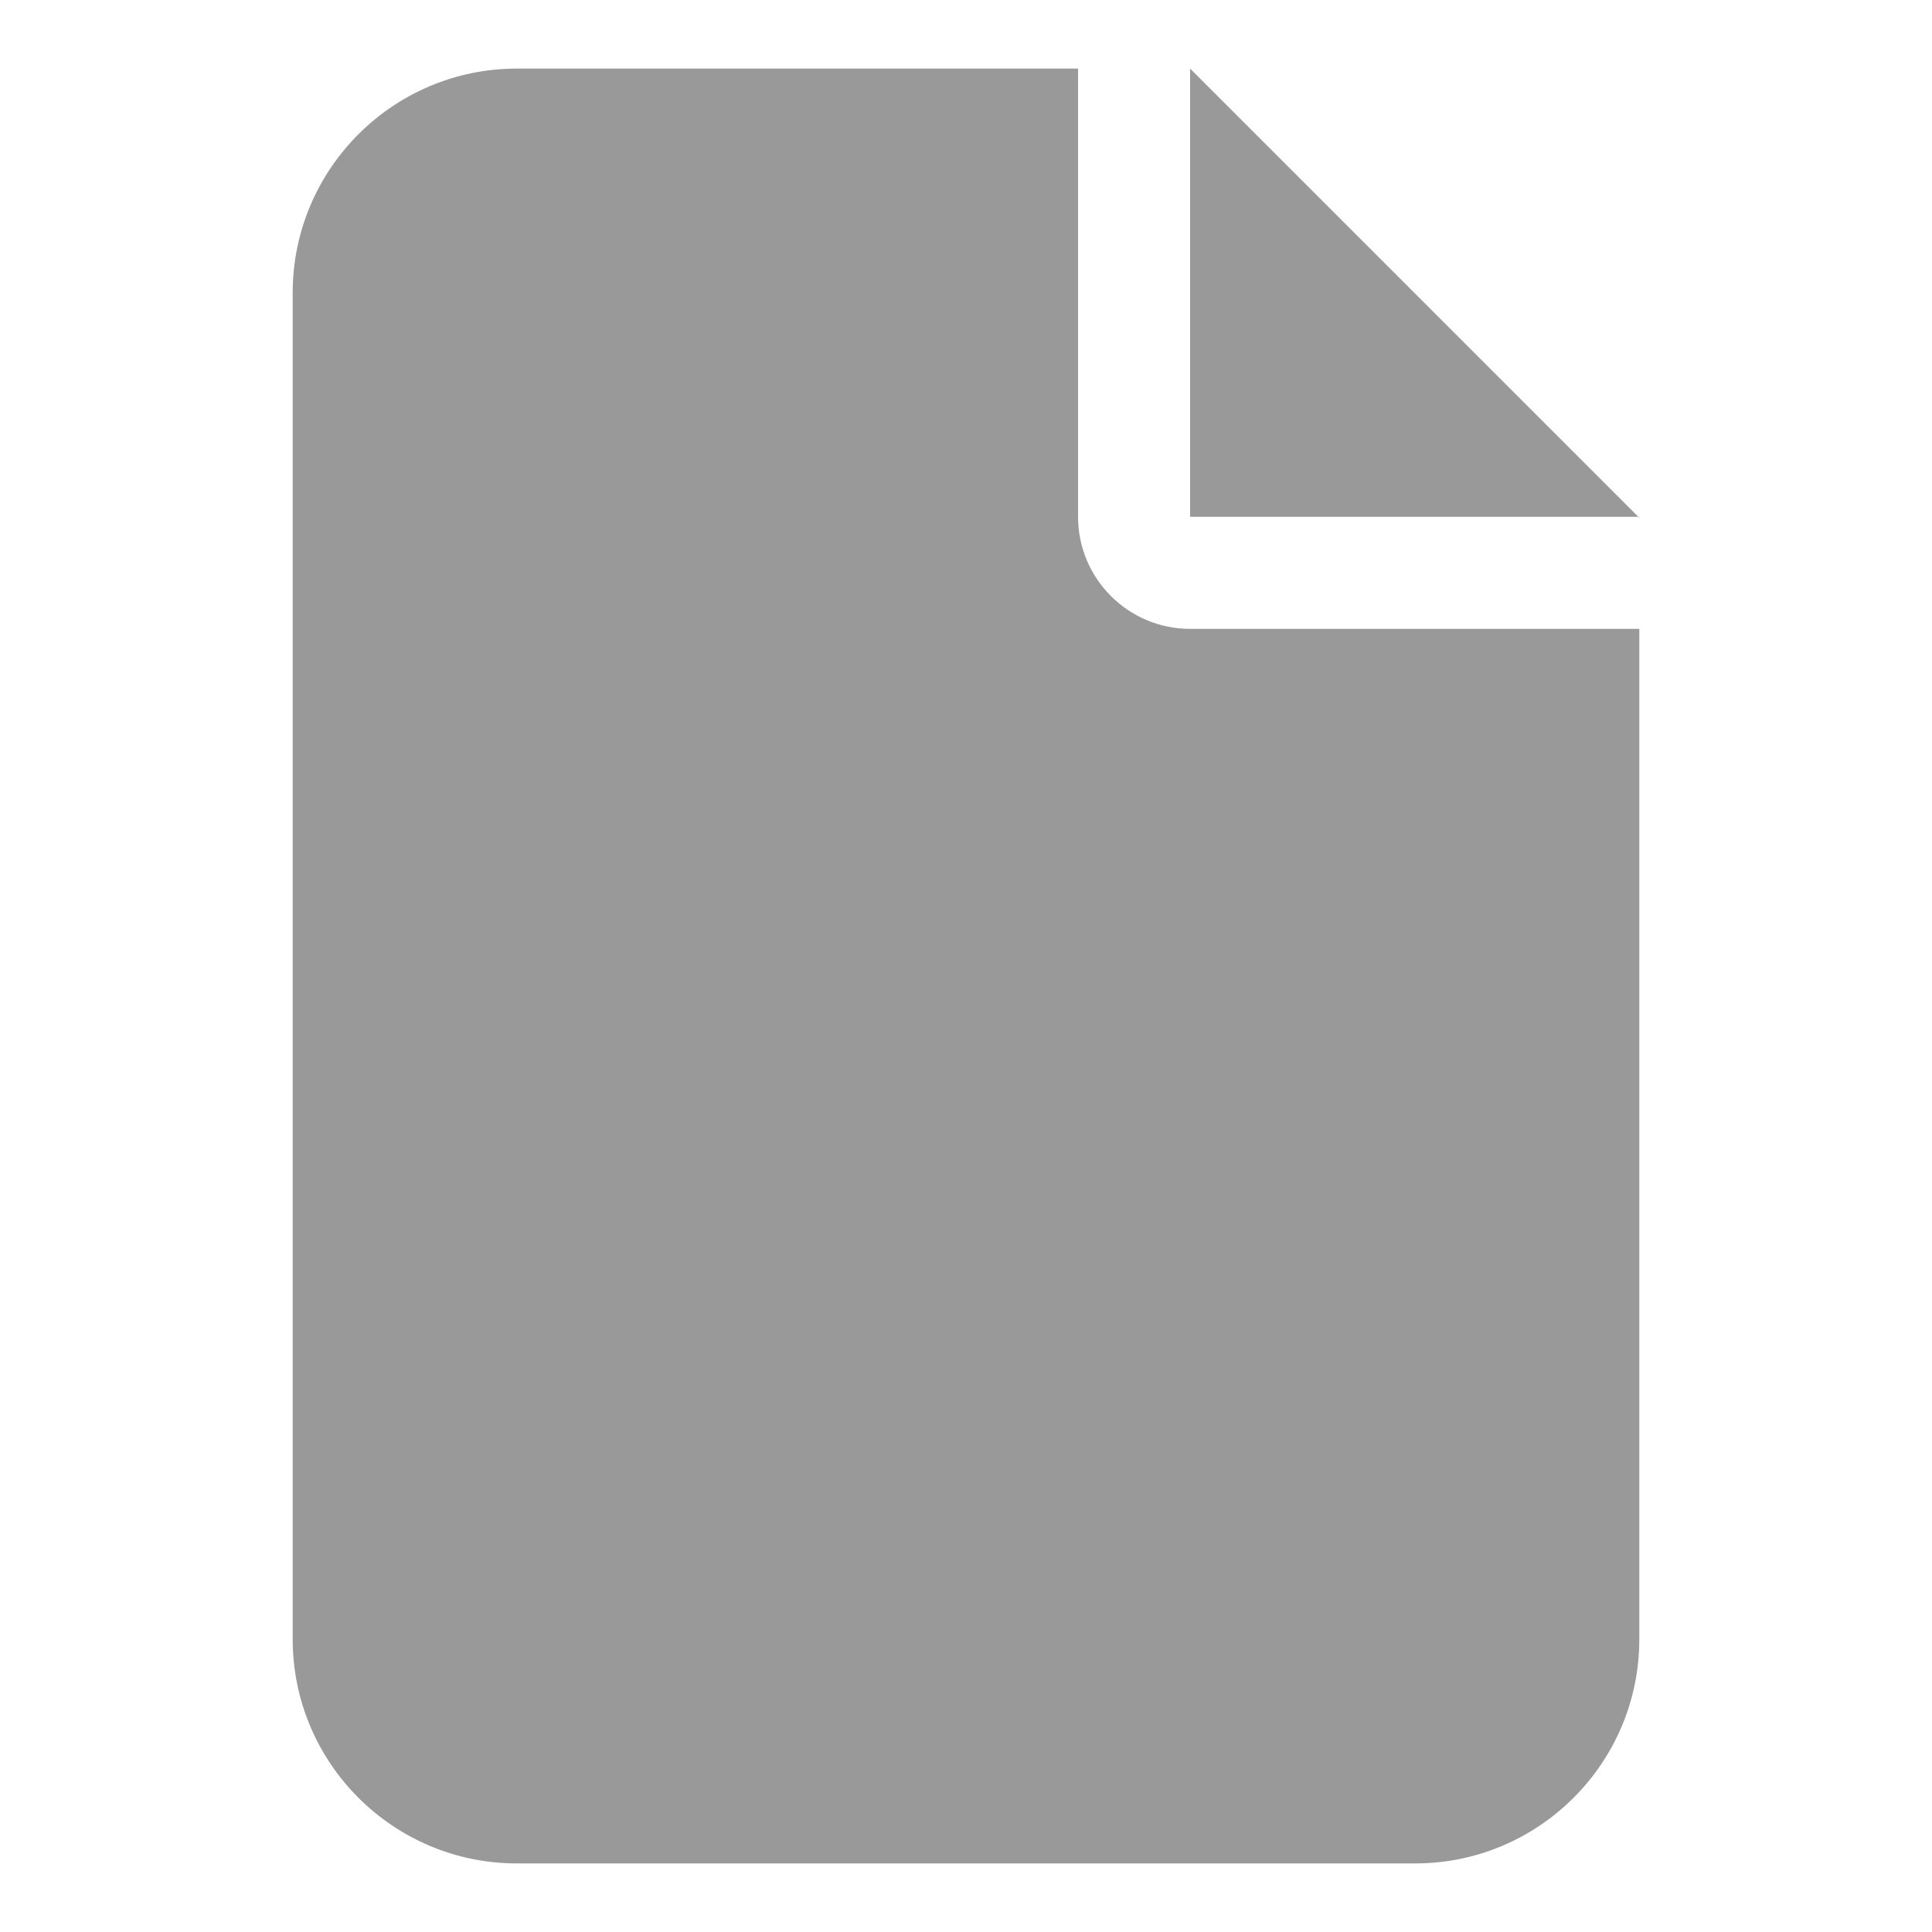 <?xml version="1.0" encoding="UTF-8"?><svg id="Capa_1" xmlns="http://www.w3.org/2000/svg" viewBox="0 0 20 20"><defs><style>.cls-1{fill:#9a9999;fill-rule:evenodd;}</style></defs><path class="cls-1" d="M16.97,5.35h-4.65V.71l4.65,4.65ZM3.03,3.03c0-1.28,1.04-2.32,2.32-2.32h5.81V5.35c0,.64,.52,1.16,1.16,1.16h4.65v10.46c0,1.28-1.04,2.32-2.32,2.32H5.35c-1.28,0-2.32-1.04-2.32-2.32V3.03Z"/></svg>